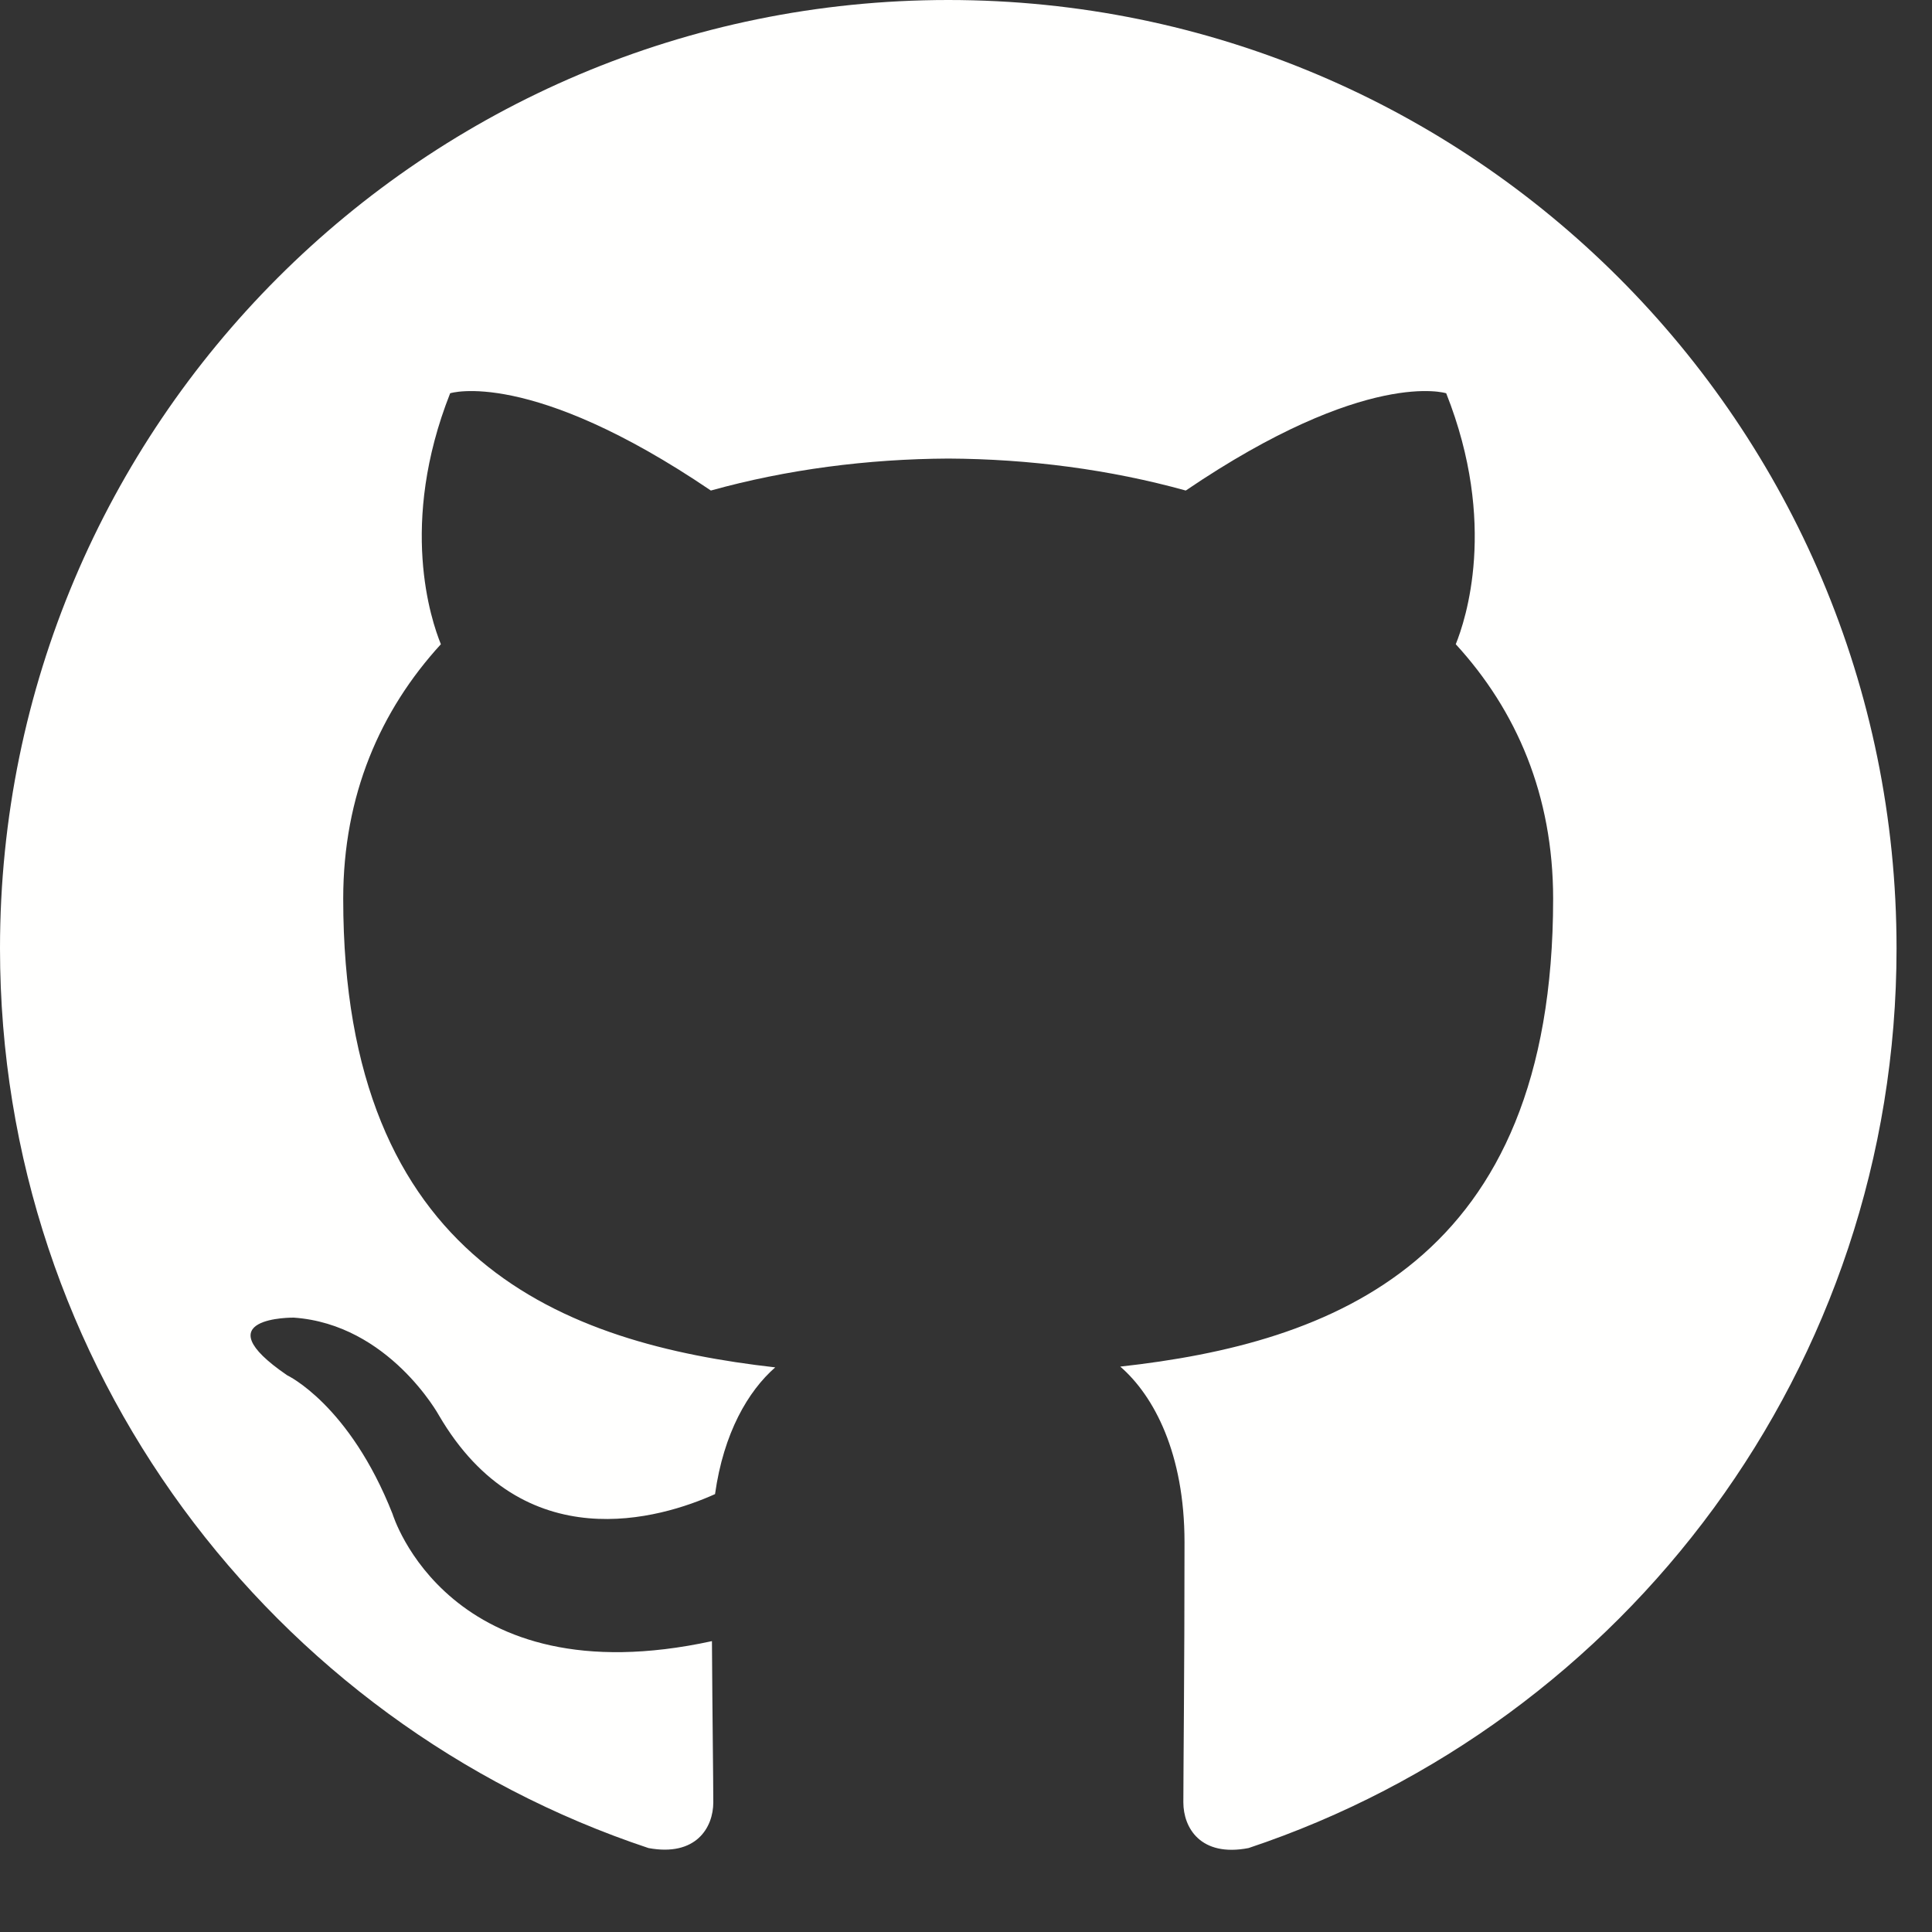 <?xml version="1.0" encoding="UTF-8"?>
<svg width="20px" height="20px" viewBox="0 0 20 20" version="1.1" xmlns="http://www.w3.org/2000/svg" xmlns:xlink="http://www.w3.org/1999/xlink">
    <rect x="0" y="0" width="20" height="20" fill="#333333" stroke="none"/>
    <!-- Generator: Sketch 52.6 (67491) - http://www.bohemiancoding.com/sketch -->
    <title>Fill 51</title>
    <desc>Created with Sketch.</desc>
    <g id="Page-2" stroke="none" stroke-width="1" fill="none" fill-rule="evenodd">
        <g id="Desktop-HD" transform="translate(-530, -349)" fill="#FFFFFE">
            <g id="Group-6" transform="translate(276, 106)">
                <g id="Group-3" transform="translate(232, 233)">
                    <path d="M31.816,10 C26.396,10 22,14.395 22,19.817 C22,24.154 24.813,27.833 28.713,29.131 C29.205,29.222 29.384,28.919 29.384,28.658 C29.384,28.425 29.375,27.808 29.37,26.989 C26.64,27.582 26.064,25.673 26.064,25.673 C25.617,24.539 24.973,24.237 24.973,24.237 C24.082,23.628 25.041,23.64 25.041,23.64 C26.026,23.709 26.544,24.652 26.544,24.652 C27.42,26.152 28.842,25.719 29.402,25.467 C29.491,24.833 29.744,24.401 30.025,24.155 C27.845,23.908 25.553,23.065 25.553,19.304 C25.553,18.232 25.936,17.355 26.564,16.669 C26.463,16.421 26.126,15.423 26.66,14.071 C26.66,14.071 27.484,13.807 29.359,15.078 C30.142,14.86 30.982,14.751 31.817,14.747 C32.651,14.751 33.49,14.86 34.275,15.078 C36.149,13.807 36.971,14.071 36.971,14.071 C37.507,15.423 37.17,16.421 37.07,16.669 C37.699,17.355 38.078,18.232 38.078,19.304 C38.078,23.075 35.783,23.905 33.597,24.147 C33.948,24.451 34.262,25.05 34.262,25.965 C34.262,27.278 34.25,28.336 34.25,28.658 C34.25,28.921 34.428,29.227 34.925,29.131 C38.823,27.83 41.633,24.153 41.633,19.817 C41.633,14.395 37.238,10 31.816,10" id="Fill-51"></path>
                </g>
            </g>
        </g>
    </g>
</svg>